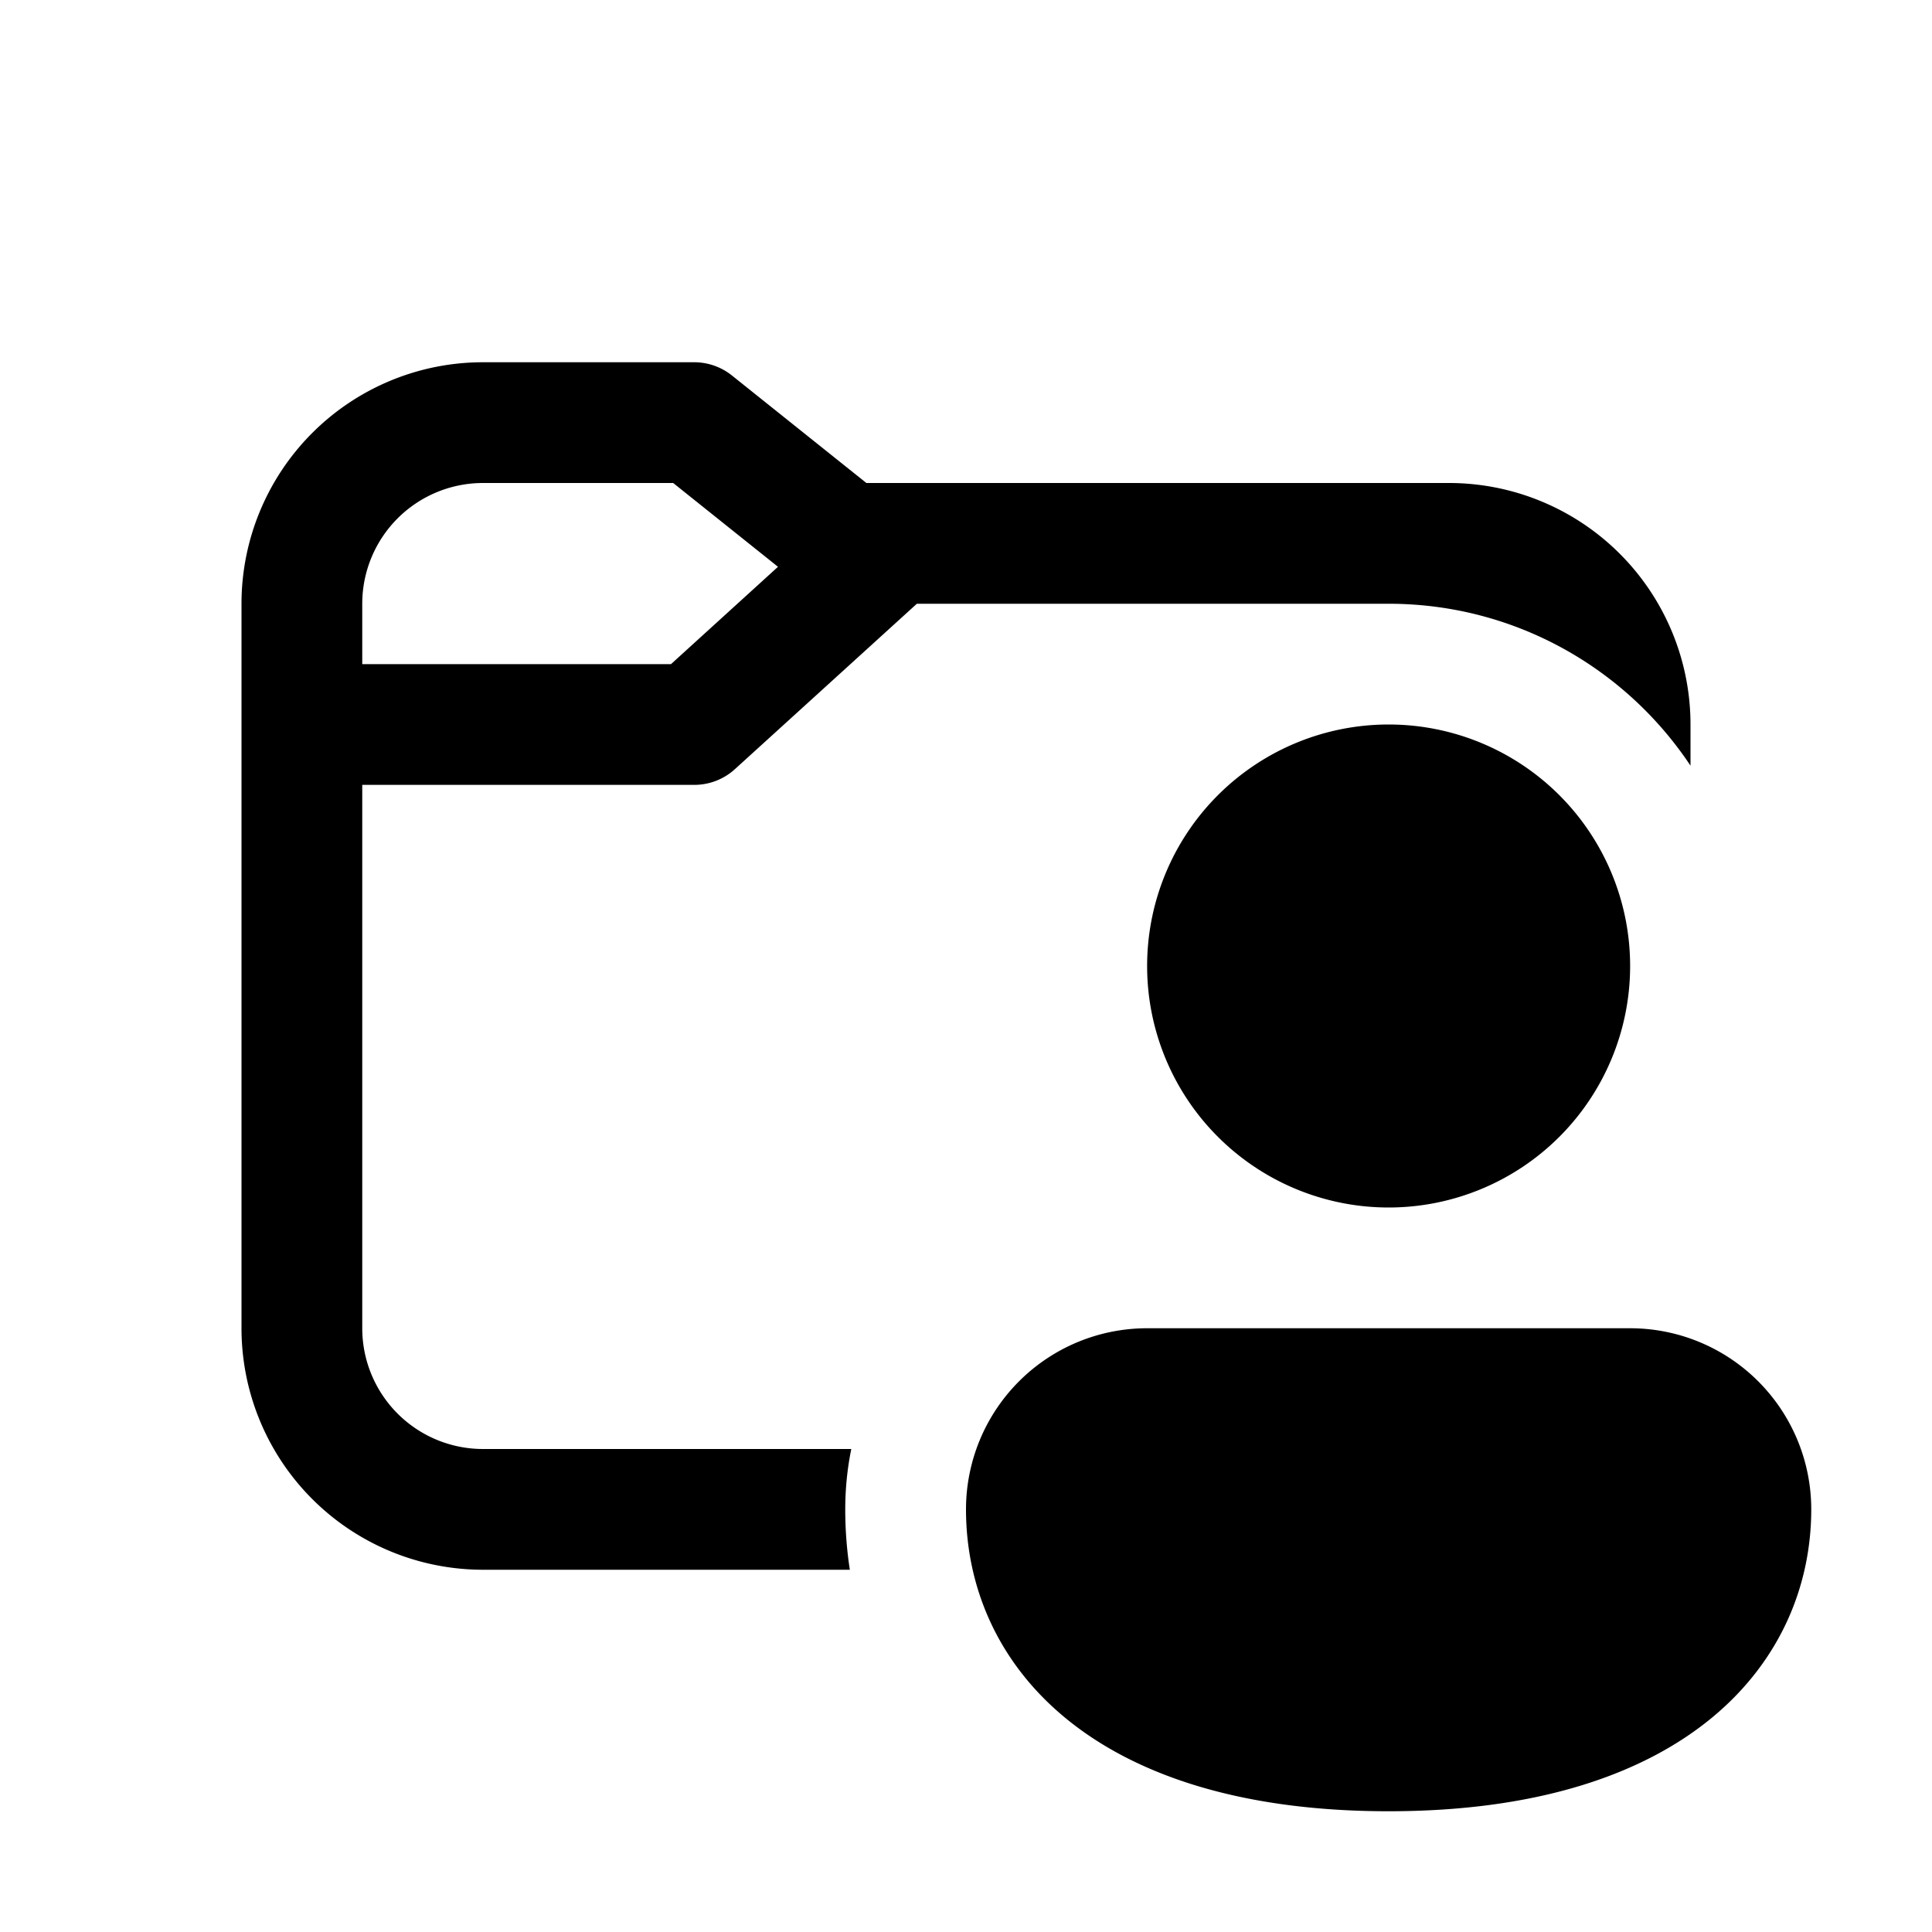 <svg xmlns="http://www.w3.org/2000/svg" width="16" height="16" viewBox="0 0 16 16"><path d="M2 5v6a2 2 0 0 0 2 2h3.038A3.286 3.286 0 0 1 7 12.5c0-.171.017-.338.05-.5H4a1 1 0 0 1-1-1V6.5h2.75a.5.5 0 0 0 .336-.13L7.593 5H11.5c1.043 0 1.963.533 2.5 1.341V6a2 2 0 0 0-2-2H7.175l-1.113-.89A.5.5 0 0 0 5.75 3H4a2 2 0 0 0-2 2Zm1 0a1 1 0 0 1 1-1h1.575l.868.694-.886.806H3V5Zm10.5 3a2 2 0 1 1-4 0 2 2 0 0 1 4 0Zm1.5 4.5c0 1.245-1 2.5-3.5 2.5S8 13.75 8 12.5A1.5 1.5 0 0 1 9.5 11h4a1.5 1.5 0 0 1 1.5 1.5Z"/></svg>